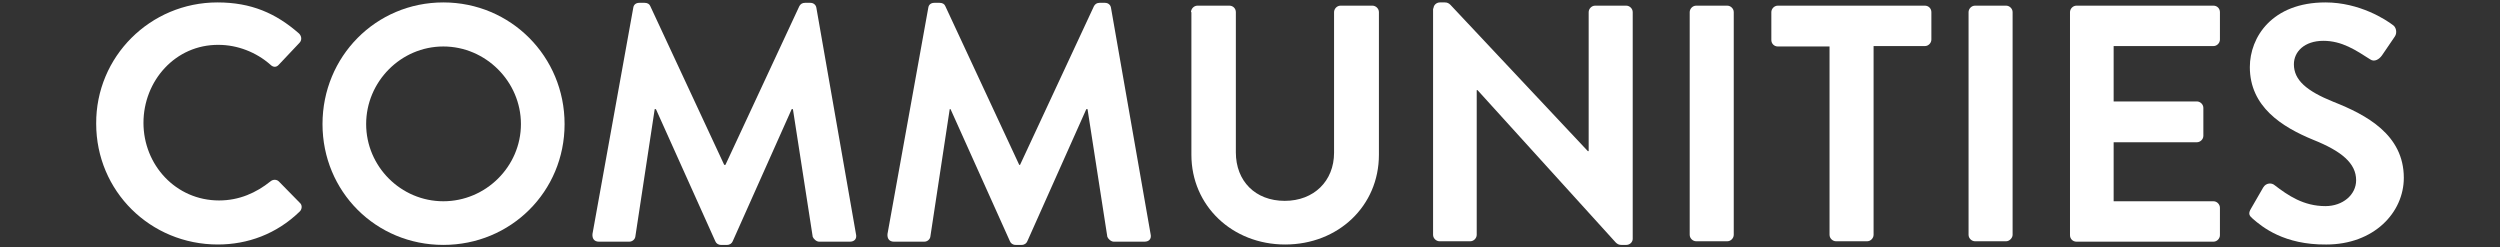<?xml version="1.0" encoding="utf-8"?>
<!-- Generator: Adobe Illustrator 25.4.1, SVG Export Plug-In . SVG Version: 6.00 Build 0)  -->
<svg version="1.1" id="Capa_1" xmlns="http://www.w3.org/2000/svg" xmlns:xlink="http://www.w3.org/1999/xlink" x="0px" y="0px"
	 viewBox="0 0 618.6 61.2" style="enable-background:new 0 0 618.6 61.2;" xml:space="preserve">
<rect x="0" y="0" width="618.6" height="61.2" fill="#333333" stroke="none"/>
<style type="text/css">
	.st0{fill:#FFFFFF;}
</style>
<g>
	<path class="st0" d="M53.8,0.6c8.4,0,14.5,2.7,20.2,7.7c0.7,0.7,0.7,1.7,0.1,2.3L69,16c-0.6,0.7-1.4,0.7-2.1,0
		c-3.5-3.1-8.2-4.9-12.8-4.9C43.4,11,35.5,20,35.5,30.4c0,10.4,8,19.2,18.7,19.2c5,0,9.2-1.9,12.7-4.7c0.7-0.6,1.6-0.5,2.1,0
		l5.2,5.3c0.7,0.6,0.5,1.7-0.1,2.2c-5.7,5.5-12.8,8.1-20.2,8.1c-16.7,0-30.1-13.2-30.1-29.9C23.7,14,37.2,0.6,53.8,0.6z"/>
	<path class="st0" d="M109.7,0.6c16.7,0,30,13.4,30,30.1c0,16.7-13.3,29.9-30,29.9c-16.7,0-29.9-13.2-29.9-29.9
		C79.8,14,93,0.6,109.7,0.6z M109.7,49.8c10.5,0,19.2-8.6,19.2-19.1s-8.7-19.2-19.2-19.2s-19.1,8.7-19.1,19.2S99.2,49.8,109.7,49.8z
		"/>
	<path class="st0" d="M156.7,1.9c0.1-0.7,0.6-1.2,1.5-1.2h1.3c0.7,0,1.2,0.3,1.4,0.8l18.3,39.3c0.2,0,0.2,0,0.3,0l18.3-39.3
		c0.3-0.5,0.7-0.8,1.4-0.8h1.3c0.9,0,1.4,0.6,1.5,1.2l9.8,56c0.3,1.2-0.4,1.9-1.5,1.9h-7.6c-0.7,0-1.4-0.7-1.6-1.2l-4.9-31.6
		c-0.1,0-0.3,0-0.3,0l-14.6,32.7c-0.2,0.5-0.7,0.9-1.4,0.9h-1.5c-0.7,0-1.2-0.4-1.4-0.9l-14.7-32.7c0,0-0.2,0-0.3,0l-4.8,31.6
		c-0.1,0.6-0.7,1.2-1.5,1.2h-7.5c-1.1,0-1.7-0.7-1.6-1.9L156.7,1.9z"/>
	<path class="st0" d="M229.7,1.9c0.1-0.7,0.6-1.2,1.5-1.2h1.3c0.7,0,1.2,0.3,1.4,0.8l18.3,39.3c0.2,0,0.2,0,0.2,0l18.3-39.3
		c0.3-0.5,0.7-0.8,1.4-0.8h1.3c0.9,0,1.4,0.6,1.5,1.2l9.8,56c0.3,1.2-0.4,1.9-1.5,1.9h-7.6c-0.7,0-1.4-0.7-1.6-1.2l-4.9-31.6
		c-0.1,0-0.3,0-0.3,0l-14.6,32.7c-0.2,0.5-0.7,0.9-1.4,0.9h-1.5c-0.7,0-1.2-0.4-1.4-0.9l-14.7-32.7c0,0-0.2,0-0.2,0l-4.8,31.6
		c-0.1,0.6-0.7,1.2-1.5,1.2h-7.5c-1.1,0-1.7-0.7-1.6-1.9L229.7,1.9z"/>
	<path class="st0" d="M294.7,3c0-0.8,0.7-1.6,1.6-1.6h7.9c0.9,0,1.6,0.7,1.6,1.6v34.7c0,7.1,4.8,12,12.1,12
		c7.2,0,12.2-4.9,12.2-11.9V3c0-0.8,0.7-1.6,1.6-1.6h7.9c0.8,0,1.6,0.7,1.6,1.6v35.3c0,12.7-10.1,22.2-23.2,22.2
		c-13.1,0-23.2-9.6-23.2-22.2V3z"/>
	<path class="st0" d="M354.7,2.1c0-0.8,0.7-1.5,1.6-1.5h1.2c0.6,0,1,0.2,1.4,0.6l34,36.2h0.2V3c0-0.8,0.7-1.6,1.6-1.6h7.7
		c0.8,0,1.6,0.7,1.6,1.6v56.1c0,0.8-0.7,1.5-1.6,1.5h-1.2c-0.6,0-1-0.2-1.4-0.6l-34.2-37.7h-0.2v35.8c0,0.8-0.7,1.6-1.6,1.6h-7.6
		c-0.8,0-1.6-0.7-1.6-1.6V2.1z"/>
	<path class="st0" d="M418.1,3c0-0.8,0.7-1.6,1.6-1.6h7.7c0.8,0,1.6,0.7,1.6,1.6v55.1c0,0.8-0.7,1.6-1.6,1.6h-7.7
		c-0.8,0-1.6-0.7-1.6-1.6V3z"/>
	<path class="st0" d="M452.6,11.5h-12.7c-0.9,0-1.6-0.7-1.6-1.6V3c0-0.8,0.7-1.6,1.6-1.6h36.4c0.9,0,1.6,0.7,1.6,1.6v6.8
		c0,0.8-0.7,1.6-1.6,1.6h-12.7v46.7c0,0.8-0.7,1.6-1.6,1.6h-7.7c-0.8,0-1.6-0.7-1.6-1.6V11.5z"/>
	<path class="st0" d="M487.1,3c0-0.8,0.7-1.6,1.6-1.6h7.7c0.8,0,1.6,0.7,1.6,1.6v55.1c0,0.8-0.8,1.6-1.6,1.6h-7.7
		c-0.8,0-1.6-0.7-1.6-1.6V3z"/>
	<path class="st0" d="M512.2,3c0-0.8,0.7-1.6,1.6-1.6h33.9c0.9,0,1.6,0.7,1.6,1.6v6.8c0,0.8-0.7,1.6-1.6,1.6H523v13.7h20.6
		c0.8,0,1.6,0.7,1.6,1.6v6.9c0,0.9-0.8,1.6-1.6,1.6H523v14.6h24.7c0.9,0,1.6,0.8,1.6,1.6v6.8c0,0.8-0.7,1.6-1.6,1.6h-33.9
		c-0.9,0-1.6-0.7-1.6-1.6V3z"/>
	<path class="st0" d="M557.4,54.1c-0.8-0.7-1.2-1.2-0.4-2.5l3-5.2c0.7-1.2,2.1-1.2,2.8-0.6c3.4,2.6,7.2,5.2,12.6,5.2
		c4.3,0,7.6-2.8,7.6-6.4c0-4.2-3.6-7.2-10.6-10c-7.8-3.2-15.7-8.2-15.7-18c0-7.4,5.5-16,18.7-16c8.5,0,15,4.3,16.7,5.6
		c0.8,0.5,1.1,1.9,0.5,2.8l-3.2,4.7c-0.7,1-1.9,1.7-2.9,1c-3.6-2.3-7-4.6-11.6-4.6c-4.7,0-7.3,2.7-7.3,5.8c0,3.9,3.1,6.6,9.8,9.3
		c8.1,3.2,17.4,8.1,17.4,18.8c0,8.6-7.4,16.5-19.2,16.5C565.2,60.6,559.8,56.2,557.4,54.1z"/>
</g>
</svg>
